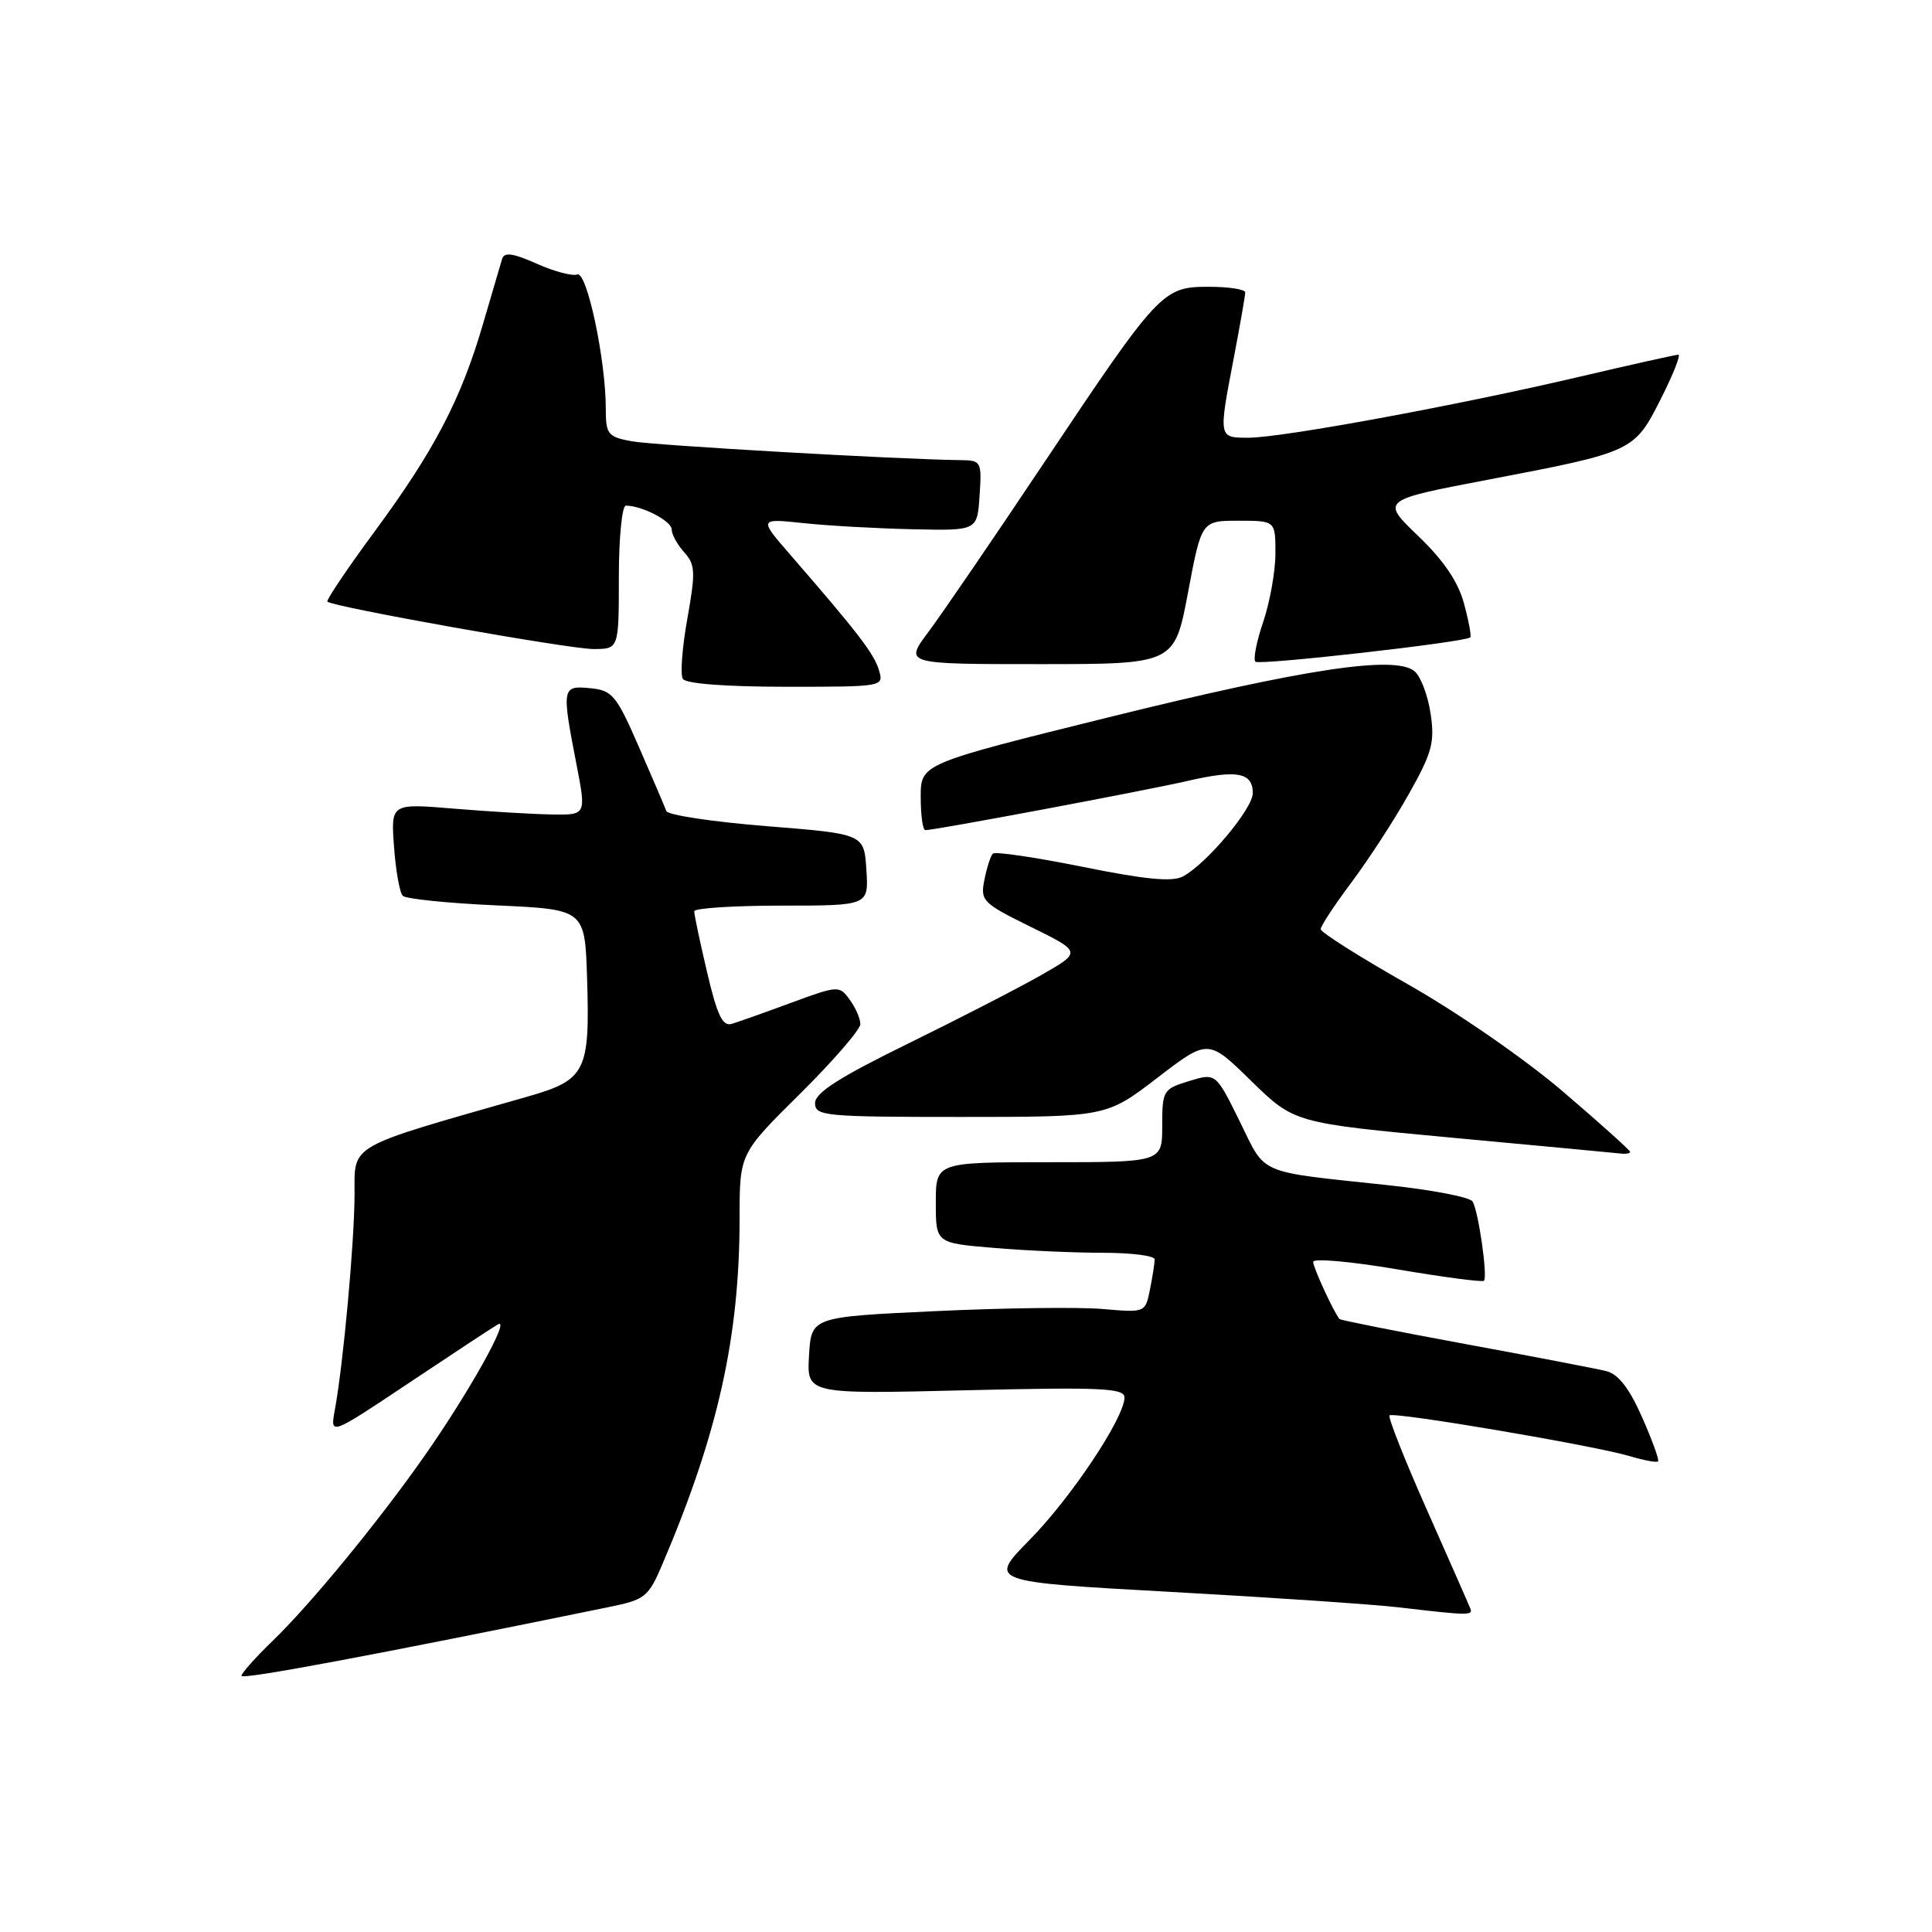 <?xml version="1.0" encoding="UTF-8" standalone="no"?>
<!DOCTYPE svg PUBLIC "-//W3C//DTD SVG 1.1//EN" "http://www.w3.org/Graphics/SVG/1.1/DTD/svg11.dtd" >
<svg xmlns="http://www.w3.org/2000/svg" xmlns:xlink="http://www.w3.org/1999/xlink" version="1.1" viewBox="0 0 256 256">
 <g >
 <path fill="currentColor"
d=" M 80.65 212.95 C 85.51 211.96 85.91 211.64 87.80 207.20 C 95.15 189.94 98.00 177.15 98.00 161.36 C 98.00 152.86 98.00 152.86 106.00 144.94 C 110.40 140.58 114.00 136.42 114.00 135.70 C 114.00 134.97 113.37 133.52 112.59 132.46 C 111.21 130.57 111.07 130.58 104.84 132.87 C 101.35 134.16 97.80 135.42 96.95 135.67 C 95.74 136.03 95.02 134.50 93.69 128.81 C 92.74 124.79 91.98 121.16 91.99 120.75 C 91.99 120.34 97.20 120.00 103.55 120.00 C 115.11 120.00 115.11 120.00 114.80 115.25 C 114.50 110.50 114.50 110.50 101.57 109.47 C 94.46 108.90 88.49 108.00 88.29 107.47 C 88.10 106.94 86.47 103.12 84.67 99.00 C 81.67 92.11 81.14 91.47 78.20 91.19 C 74.46 90.82 74.41 91.10 76.38 101.25 C 77.69 108.00 77.69 108.00 73.09 107.92 C 70.57 107.88 64.74 107.53 60.15 107.15 C 51.79 106.45 51.79 106.45 52.21 112.21 C 52.44 115.37 52.96 118.29 53.37 118.70 C 53.78 119.11 59.37 119.68 65.80 119.97 C 77.50 120.50 77.50 120.50 77.79 129.59 C 78.18 142.04 77.64 143.09 69.86 145.32 C 45.76 152.20 47.00 151.49 46.98 158.31 C 46.96 164.63 45.48 180.82 44.36 186.86 C 43.74 190.22 43.74 190.22 54.12 183.29 C 59.83 179.48 65.15 175.97 65.95 175.50 C 67.79 174.40 62.15 184.51 56.19 193.00 C 50.07 201.72 41.12 212.61 36.10 217.45 C 33.84 219.63 32.00 221.70 32.00 222.06 C 32.00 222.60 49.64 219.30 80.65 212.95 Z  M 194.83 213.15 C 194.65 212.68 192.07 206.82 189.10 200.13 C 186.13 193.44 183.89 187.78 184.12 187.55 C 184.64 187.03 211.18 191.53 215.93 192.94 C 217.82 193.51 219.52 193.82 219.70 193.64 C 219.88 193.46 218.93 190.82 217.58 187.78 C 215.87 183.92 214.44 182.08 212.82 181.67 C 211.54 181.36 203.13 179.74 194.11 178.08 C 185.10 176.42 177.62 174.93 177.49 174.78 C 176.73 173.88 174.00 167.95 174.00 167.20 C 174.00 166.71 179.01 167.15 185.12 168.19 C 191.24 169.23 196.42 169.91 196.63 169.71 C 197.15 169.18 195.90 160.46 195.12 159.20 C 194.77 158.63 189.77 157.67 183.99 157.05 C 166.34 155.16 167.82 155.80 164.26 148.57 C 161.10 142.16 161.10 142.16 157.55 143.25 C 154.12 144.30 154.00 144.50 154.00 149.17 C 154.00 154.00 154.00 154.00 139.00 154.00 C 124.00 154.00 124.00 154.00 124.00 159.35 C 124.00 164.71 124.00 164.71 131.65 165.35 C 135.86 165.71 142.38 166.00 146.15 166.00 C 149.92 166.00 153.00 166.39 153.00 166.88 C 153.00 167.36 152.72 169.14 152.38 170.85 C 151.76 173.94 151.76 173.94 146.13 173.45 C 143.03 173.18 133.07 173.30 124.00 173.73 C 107.50 174.50 107.50 174.50 107.20 179.61 C 106.90 184.73 106.90 184.73 127.95 184.22 C 145.91 183.79 149.00 183.93 149.00 185.17 C 149.00 187.84 141.94 198.45 136.42 204.05 C 130.96 209.60 130.96 209.60 155.23 210.94 C 168.58 211.68 182.20 212.60 185.50 213.00 C 194.50 214.06 195.20 214.07 194.83 213.15 Z  M 216.00 152.63 C 216.00 152.42 211.99 148.82 207.08 144.62 C 202.09 140.35 193.06 134.11 186.58 130.44 C 180.21 126.83 175.00 123.54 175.00 123.12 C 175.00 122.70 176.83 119.92 179.07 116.93 C 181.31 113.94 184.74 108.67 186.68 105.21 C 189.77 99.72 190.13 98.37 189.56 94.54 C 189.20 92.13 188.24 89.61 187.43 88.94 C 184.85 86.80 172.95 88.60 146.84 95.06 C 122.00 101.21 122.00 101.21 122.00 105.60 C 122.00 108.02 122.27 110.00 122.61 110.00 C 123.89 110.00 151.76 104.77 157.34 103.48 C 163.92 101.96 166.00 102.35 166.00 105.10 C 166.00 107.15 159.87 114.47 156.75 116.13 C 155.34 116.89 151.77 116.54 143.46 114.86 C 137.21 113.60 131.86 112.81 131.56 113.11 C 131.26 113.40 130.76 114.96 130.44 116.57 C 129.88 119.36 130.18 119.66 136.59 122.82 C 143.33 126.14 143.33 126.14 137.97 129.20 C 135.03 130.88 127.08 134.97 120.31 138.29 C 111.21 142.75 108.00 144.80 108.00 146.16 C 108.00 147.88 109.23 148.00 127.30 148.00 C 146.60 148.00 146.60 148.00 153.35 142.82 C 160.09 137.65 160.09 137.65 165.79 143.23 C 171.50 148.80 171.50 148.80 192.50 150.76 C 204.05 151.83 214.06 152.77 214.75 152.85 C 215.44 152.93 216.00 152.83 216.00 152.63 Z  M 116.45 88.75 C 115.78 86.57 113.66 83.82 104.79 73.59 C 100.53 68.69 100.53 68.69 106.51 69.32 C 109.81 69.67 116.33 70.03 121.00 70.13 C 129.50 70.32 129.50 70.32 129.80 65.66 C 130.10 61.16 130.02 61.00 127.30 60.97 C 118.96 60.87 86.60 59.01 83.68 58.47 C 80.54 57.88 80.27 57.54 80.27 54.16 C 80.27 47.66 77.76 35.88 76.49 36.37 C 75.84 36.61 73.42 35.97 71.11 34.94 C 68.03 33.56 66.82 33.38 66.54 34.28 C 66.34 34.95 65.19 38.86 63.99 42.96 C 61.08 52.93 57.54 59.71 49.63 70.44 C 46.01 75.35 43.20 79.53 43.38 79.72 C 44.09 80.42 75.39 86.00 78.63 86.00 C 82.00 86.00 82.00 86.00 82.00 76.50 C 82.00 71.27 82.42 67.00 82.93 67.00 C 85.07 67.00 89.00 69.04 89.00 70.15 C 89.00 70.80 89.75 72.17 90.66 73.18 C 92.13 74.81 92.18 75.78 91.08 81.96 C 90.39 85.79 90.12 89.39 90.48 89.96 C 90.87 90.59 96.20 91.00 104.13 91.00 C 117.13 91.00 117.13 91.00 116.45 88.75 Z  M 157.42 78.50 C 159.21 69.00 159.21 69.00 164.11 69.00 C 169.00 69.00 169.00 69.00 169.00 73.32 C 169.00 75.70 168.27 79.77 167.39 82.38 C 166.50 84.98 166.03 87.37 166.35 87.68 C 166.85 88.18 194.02 85.11 194.82 84.46 C 194.99 84.32 194.62 82.30 193.99 79.98 C 193.21 77.08 191.30 74.26 187.91 71.01 C 182.97 66.27 182.97 66.27 197.24 63.55 C 216.45 59.88 216.55 59.83 220.07 52.85 C 221.70 49.63 222.74 47.00 222.39 47.00 C 222.04 47.00 216.07 48.33 209.13 49.96 C 192.94 53.75 169.86 58.00 165.43 58.00 C 161.43 58.00 161.44 58.08 163.50 47.34 C 164.32 43.03 165.00 39.16 165.00 38.75 C 165.00 38.34 162.83 38.00 160.19 38.00 C 154.05 38.00 153.62 38.45 138.22 61.50 C 131.61 71.40 124.76 81.41 123.01 83.75 C 119.83 88.00 119.83 88.00 137.73 88.00 C 155.63 88.00 155.63 88.00 157.42 78.50 Z "/>
</g>
</svg>
